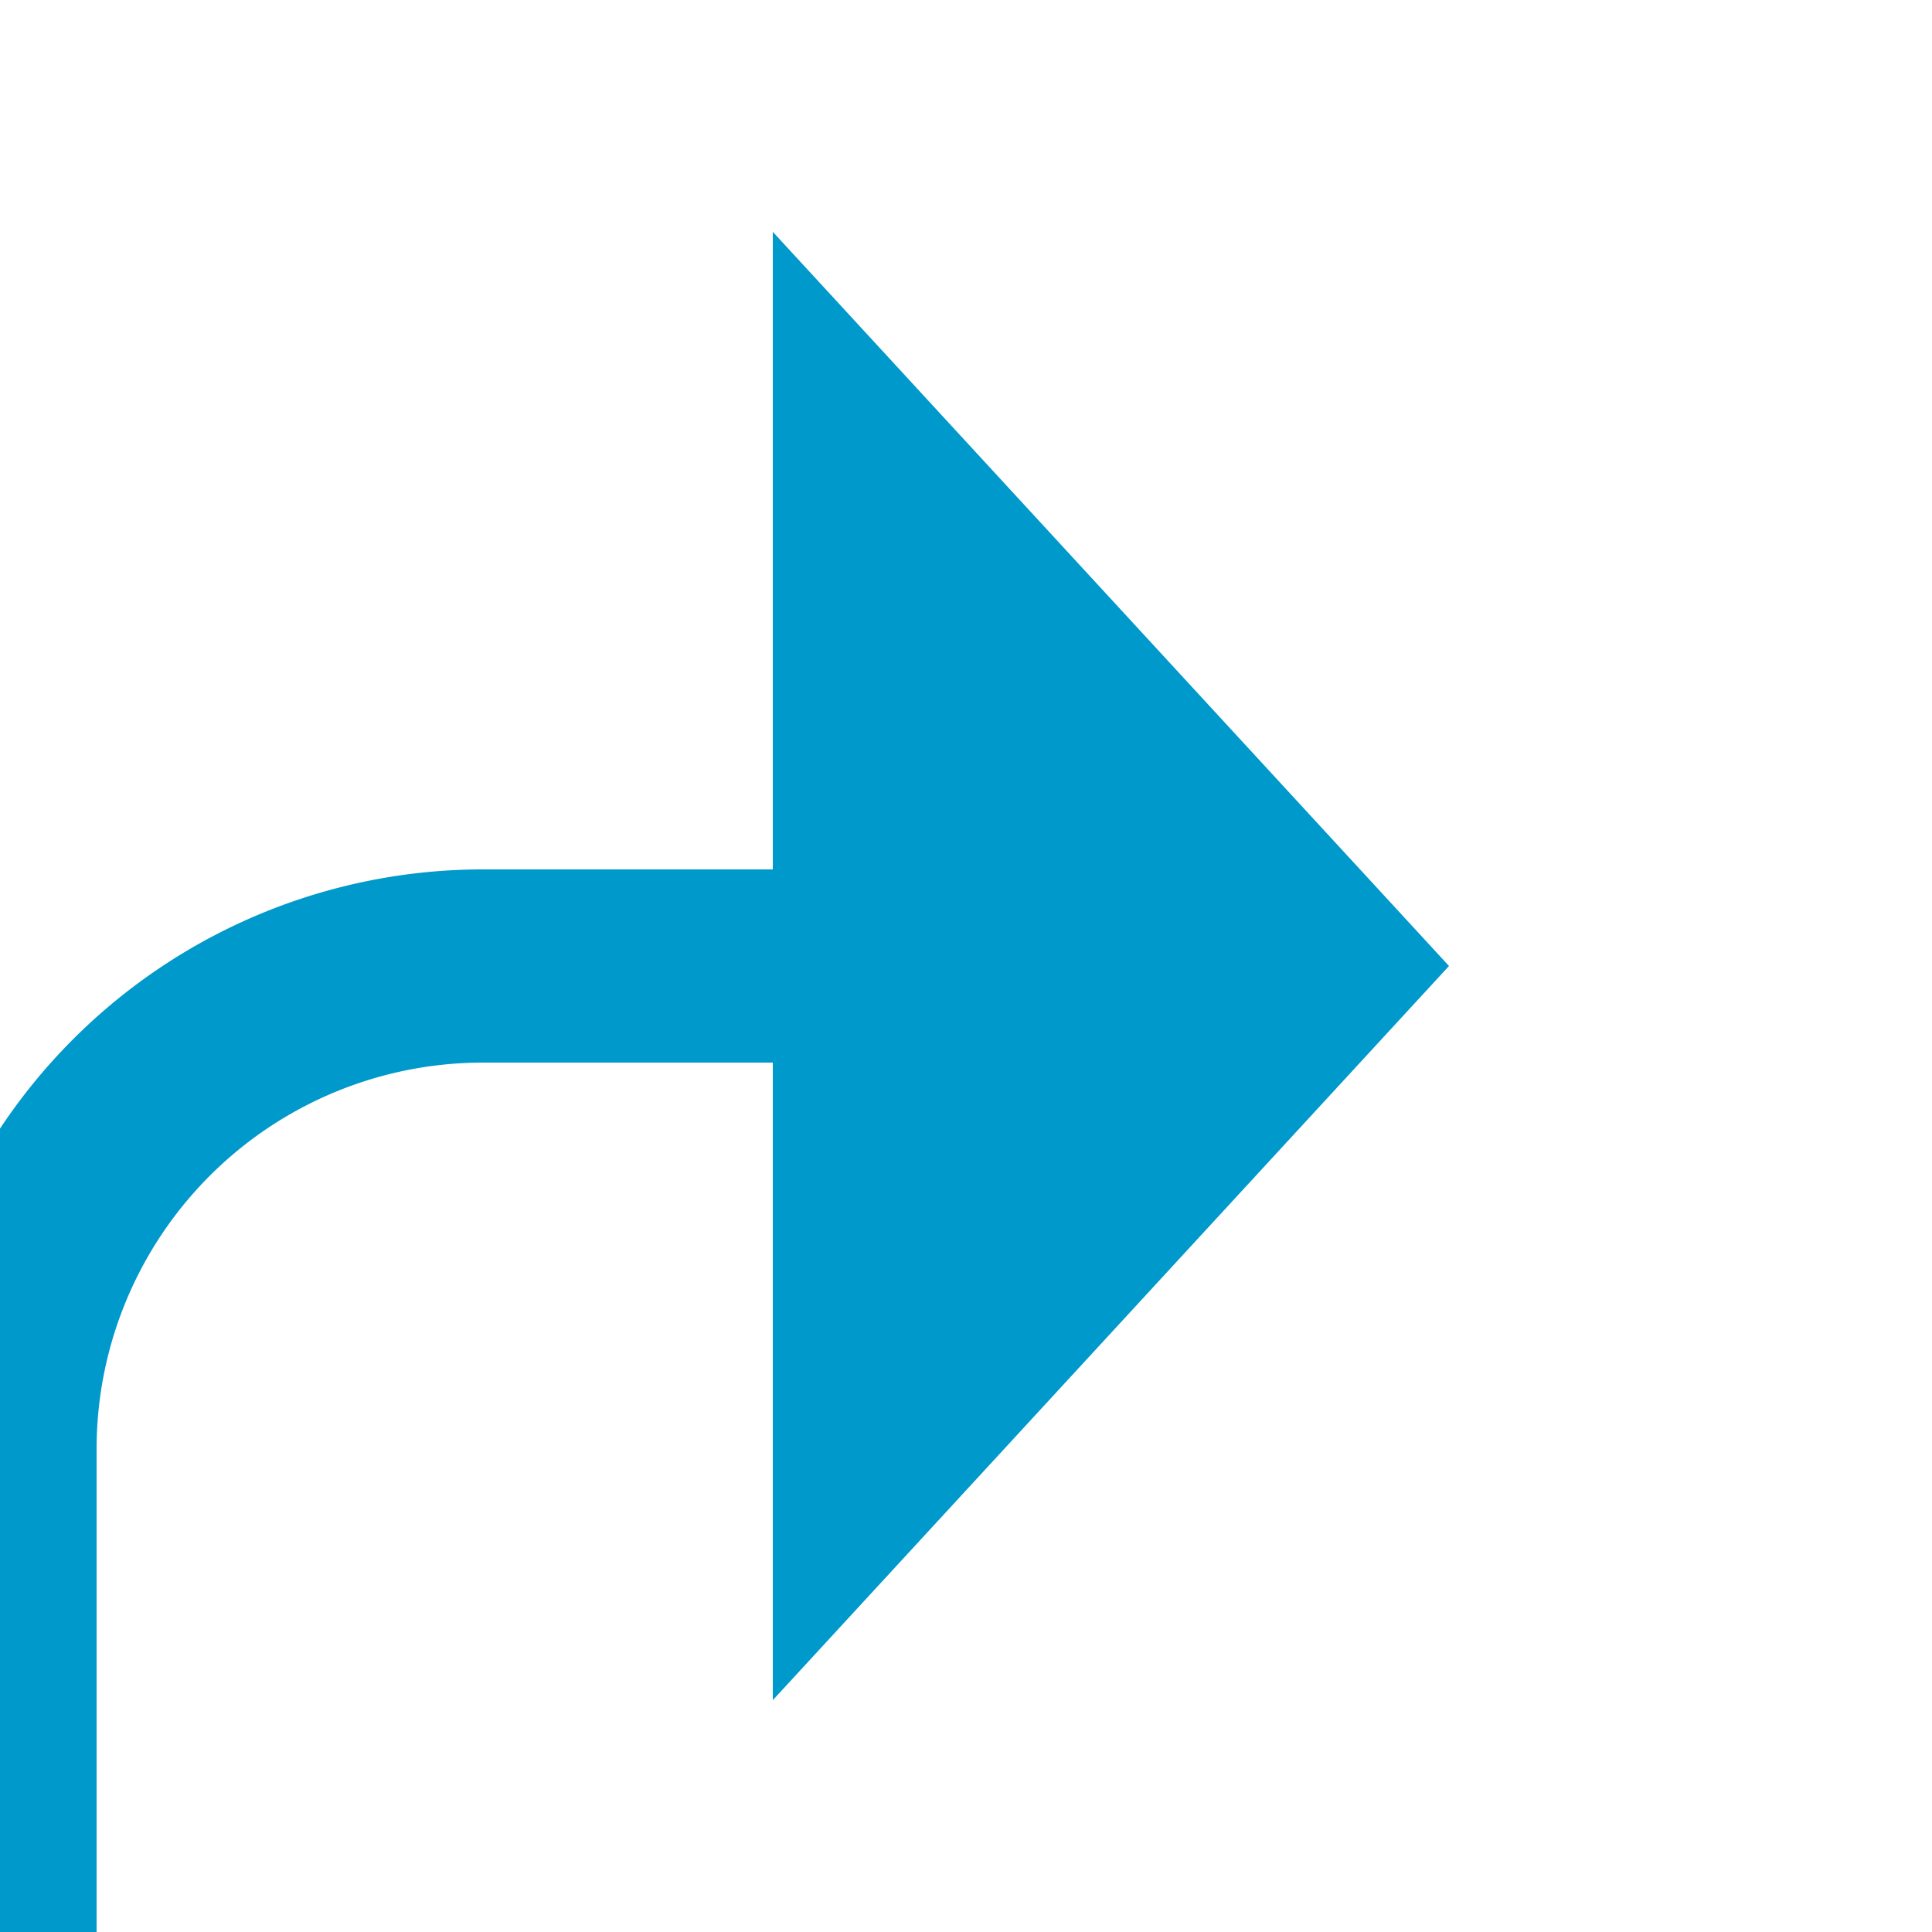 ﻿<?xml version="1.0" encoding="utf-8"?>
<svg version="1.1" xmlns:xlink="http://www.w3.org/1999/xlink" width="20px" height="20px" preserveAspectRatio="xMinYMid meet" viewBox="1650 2061  20 18" xmlns="http://www.w3.org/2000/svg">
  <path d="M 1635 2346  L 1645 2346  A 5 5 0 0 0 1650 2341 L 1650 2075  A 5 5 0 0 1 1655 2070 L 1659 2070  " stroke-width="2" stroke="#0099cc" fill="none" />
  <path d="M 1658 2077.6  L 1665 2070  L 1658 2062.4  L 1658 2077.6  Z " fill-rule="nonzero" fill="#0099cc" stroke="none" />
</svg>